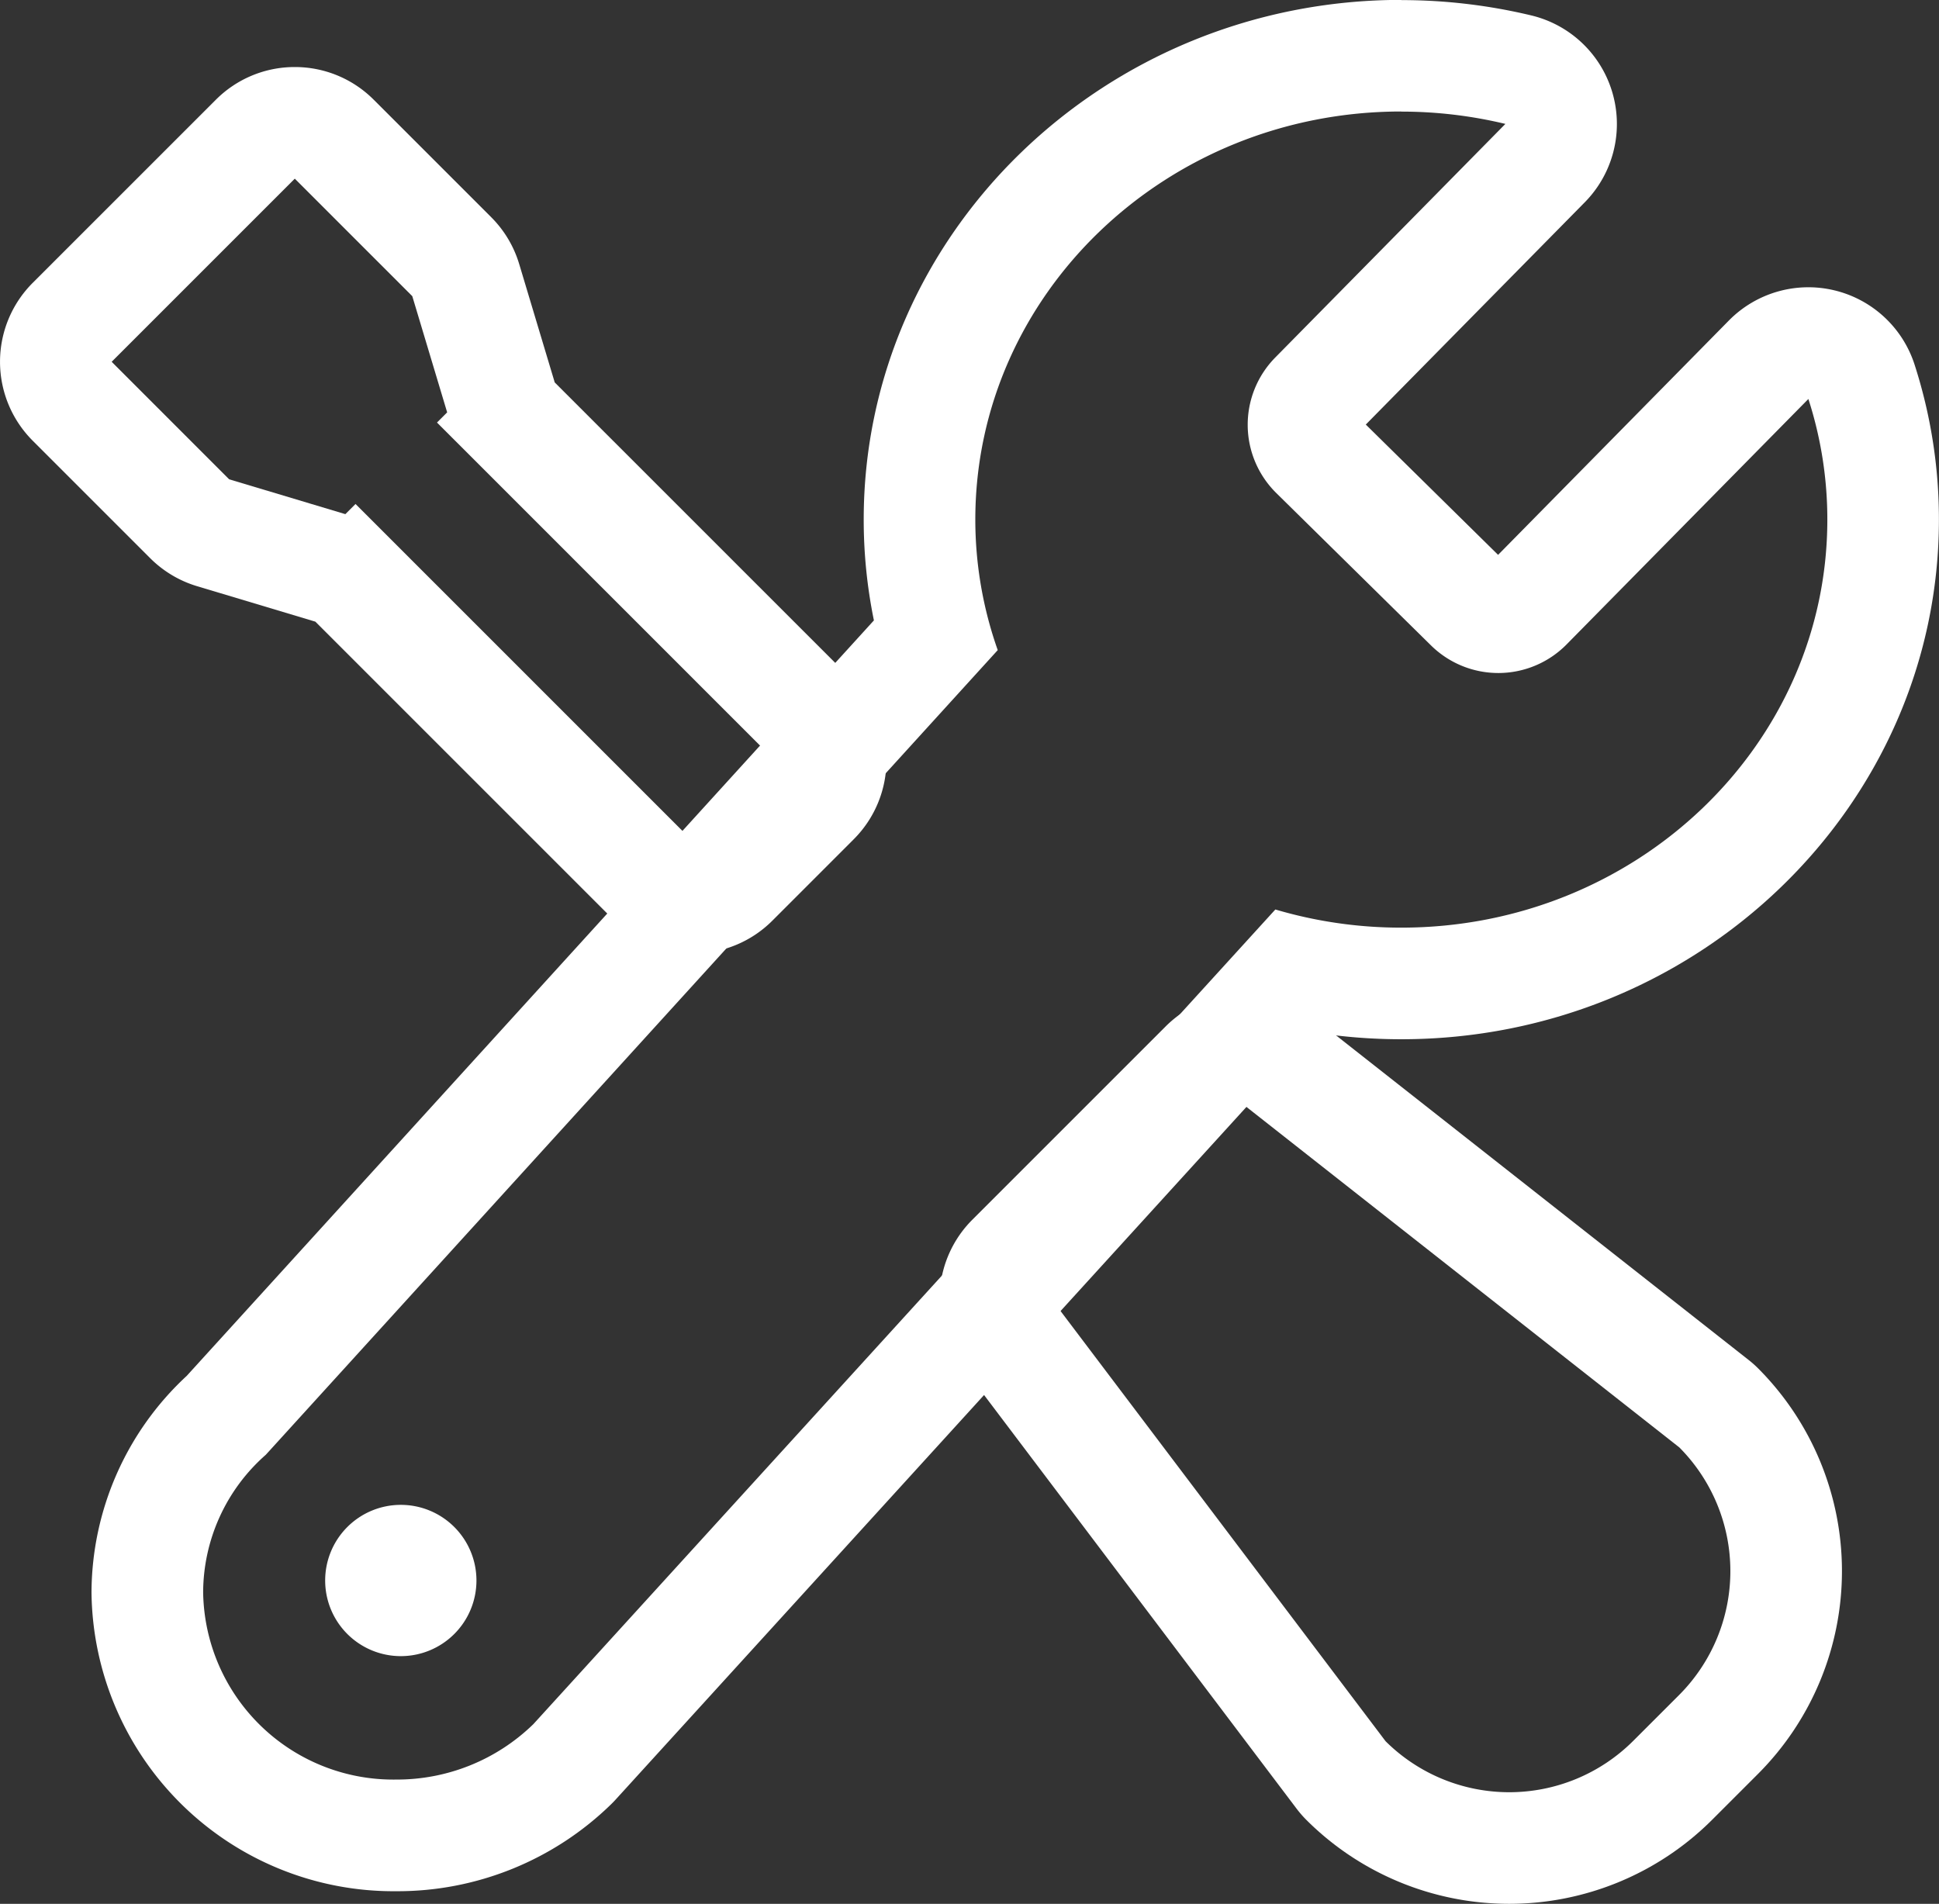 <svg height="71.51" viewBox="0 0 72.827 71.51" width="72.827" xmlns="http://www.w3.org/2000/svg"><rect x="0" y="0" width="72.827" height="71.51" fill="#333333" stroke="none"/><g fill="#fff"><path d="m609.11 4053.71a16.719 16.719 0 0 1 3.907.462l-8.651 8.782a3.6 3.6 0 0 0 .038 5.075l5.829 5.741a3.6 3.6 0 0 0 5.075-.039l9.089-9.227a14.706 14.706 0 0 1 .712 4.531c0 8.465-7.164 15.326-16 15.326a16.619 16.619 0 0 1 -4.732-.682l-27.869 30.6a7.343 7.343 0 0 1 -5.149 2.081 7.142 7.142 0 0 1 -7.253-7.027 6.908 6.908 0 0 1 2.353-5.172l27.491-30.224a14.7 14.7 0 0 1 -.842-4.905c0-8.465 7.163-15.326 16-15.326m-37.578 58.018a2.841 2.841 0 1 0 -2.841-2.841 2.841 2.841 0 0 0 2.841 2.841m37.578-62.21c-11.134 0-20.192 8.756-20.192 19.519a18.858 18.858 0 0 0 .383 3.788l-25.81 28.376a11.138 11.138 0 0 0 -3.576 8.137 11.347 11.347 0 0 0 11.445 11.22 11.489 11.489 0 0 0 8.079-3.274c.058-.057.115-.116.169-.176l26.233-28.807a20.934 20.934 0 0 0 3.268.256c11.134 0 20.193-8.757 20.193-19.52a18.911 18.911 0 0 0 -.914-5.819 4.192 4.192 0 0 0 -6.977-1.655l-8.666 8.8-4.969-4.894 8.227-8.351a4.192 4.192 0 0 0 -2.001-7.014 20.912 20.912 0 0 0 -4.888-.578z" transform="translate(-556.476 -4049.518)"/><path d="m609.576 4098.488 16.331 12.846a6.589 6.589 0 0 1 0 9.29l-1.745 1.744a6.587 6.587 0 0 1 -9.29 0l-12.556-16.62zm0-4.193a4.185 4.185 0 0 0 -2.966 1.228l-7.26 7.26a4.194 4.194 0 0 0 -.381 5.492l12.556 16.62a4.216 4.216 0 0 0 .381.438 10.782 10.782 0 0 0 15.219 0l1.745-1.745a10.781 10.781 0 0 0 0-15.219 4.03 4.03 0 0 0 -.373-.33l-16.33-12.847a4.178 4.178 0 0 0 -2.591-.9z" transform="translate(-562.832 -4056.967)"/><path d="m566.861 4056.732 4.413 4.413 1.31 4.365-.382.382 12.688 12.688-3.059 3.06-12.689-12.689-.382.382-4.364-1.309-4.413-4.414zm0-4.193a4.18 4.18 0 0 0 -2.964 1.228l-6.879 6.878a4.193 4.193 0 0 0 0 5.93l4.413 4.413a4.2 4.2 0 0 0 1.76 1.051l4.365 1.309.078.023 11.233 11.233a4.192 4.192 0 0 0 5.929 0l3.059-3.06a4.192 4.192 0 0 0 0-5.929l-11.233-11.232-.022-.078-1.31-4.365a4.188 4.188 0 0 0 -1.051-1.76l-4.413-4.413a4.179 4.179 0 0 0 -2.964-1.228z" transform="translate(-555.789 -4050.021)"/></g></svg>